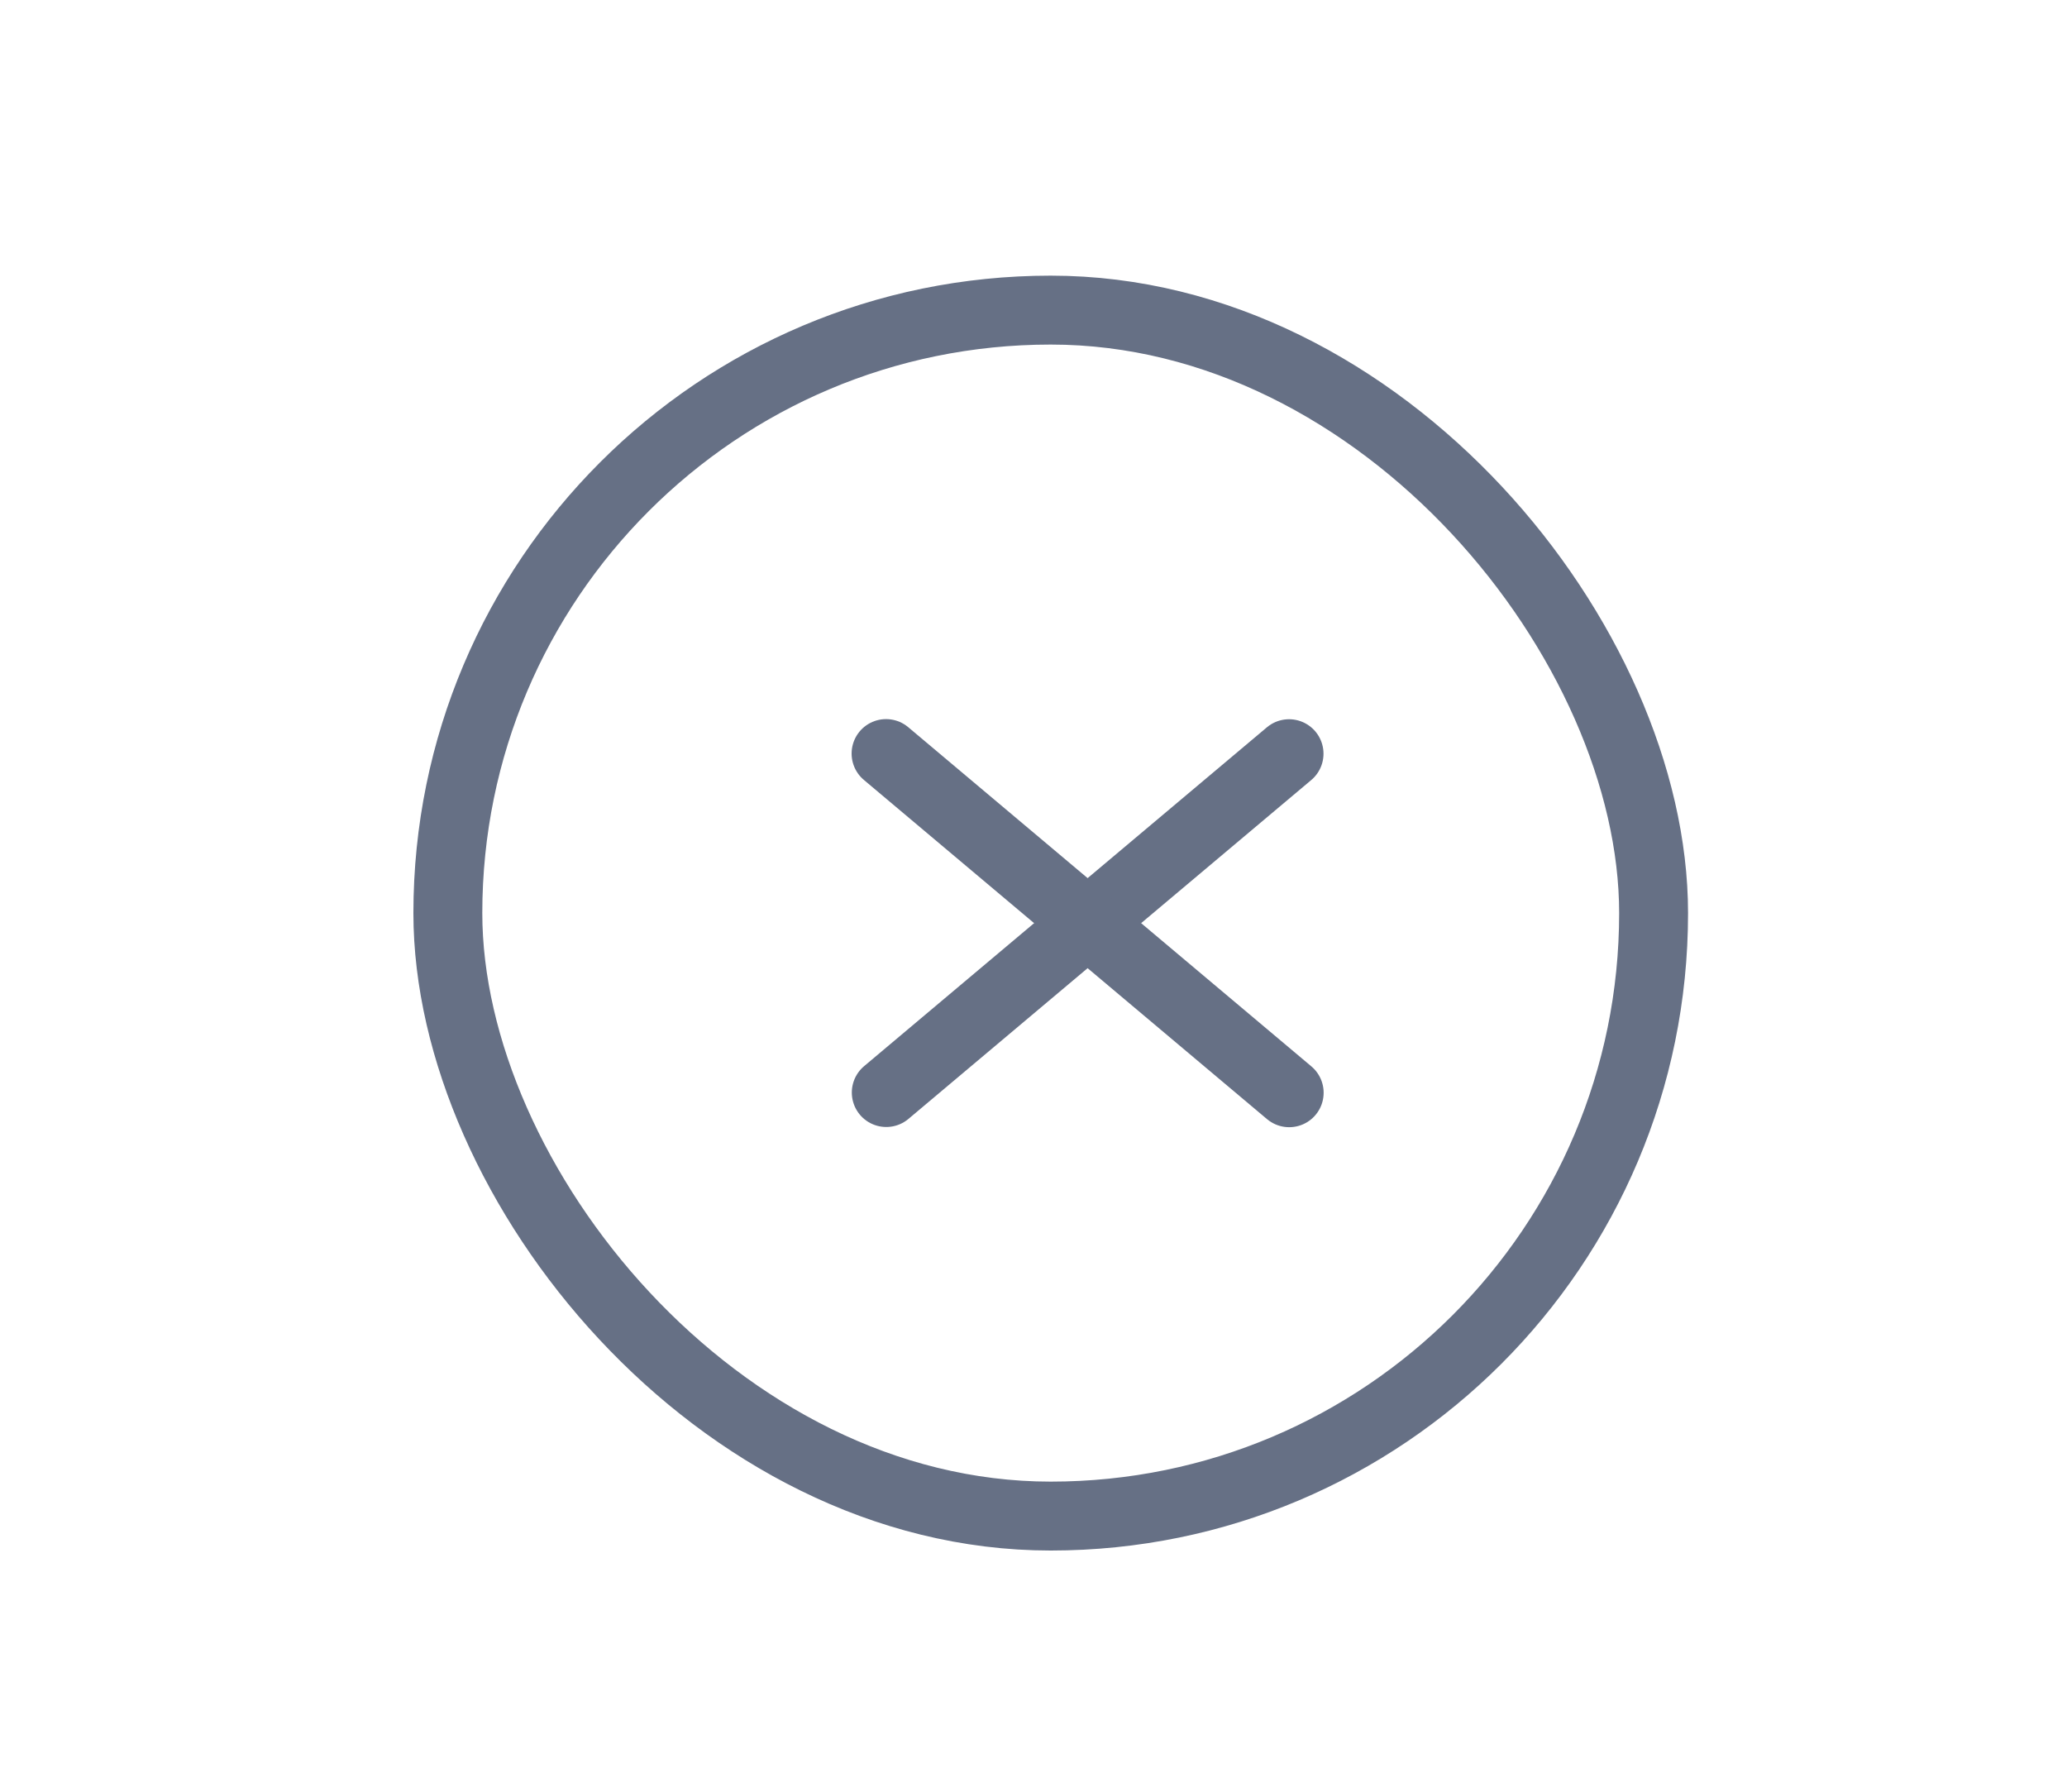 <svg width="30" height="26" viewBox="0 0 30 26" fill="none" xmlns="http://www.w3.org/2000/svg">
<rect x="6.5" y="4.5" width="17.5" height="17.5" rx="8.75" stroke="#667085"/>
<path d="M18.709 10.937L12.863 15.854" stroke="#667085" stroke-linecap="round" stroke-linejoin="round"/>
<path d="M18.711 15.857L12.86 10.935" stroke="#667085" stroke-linecap="round" stroke-linejoin="round"/>
</svg>
